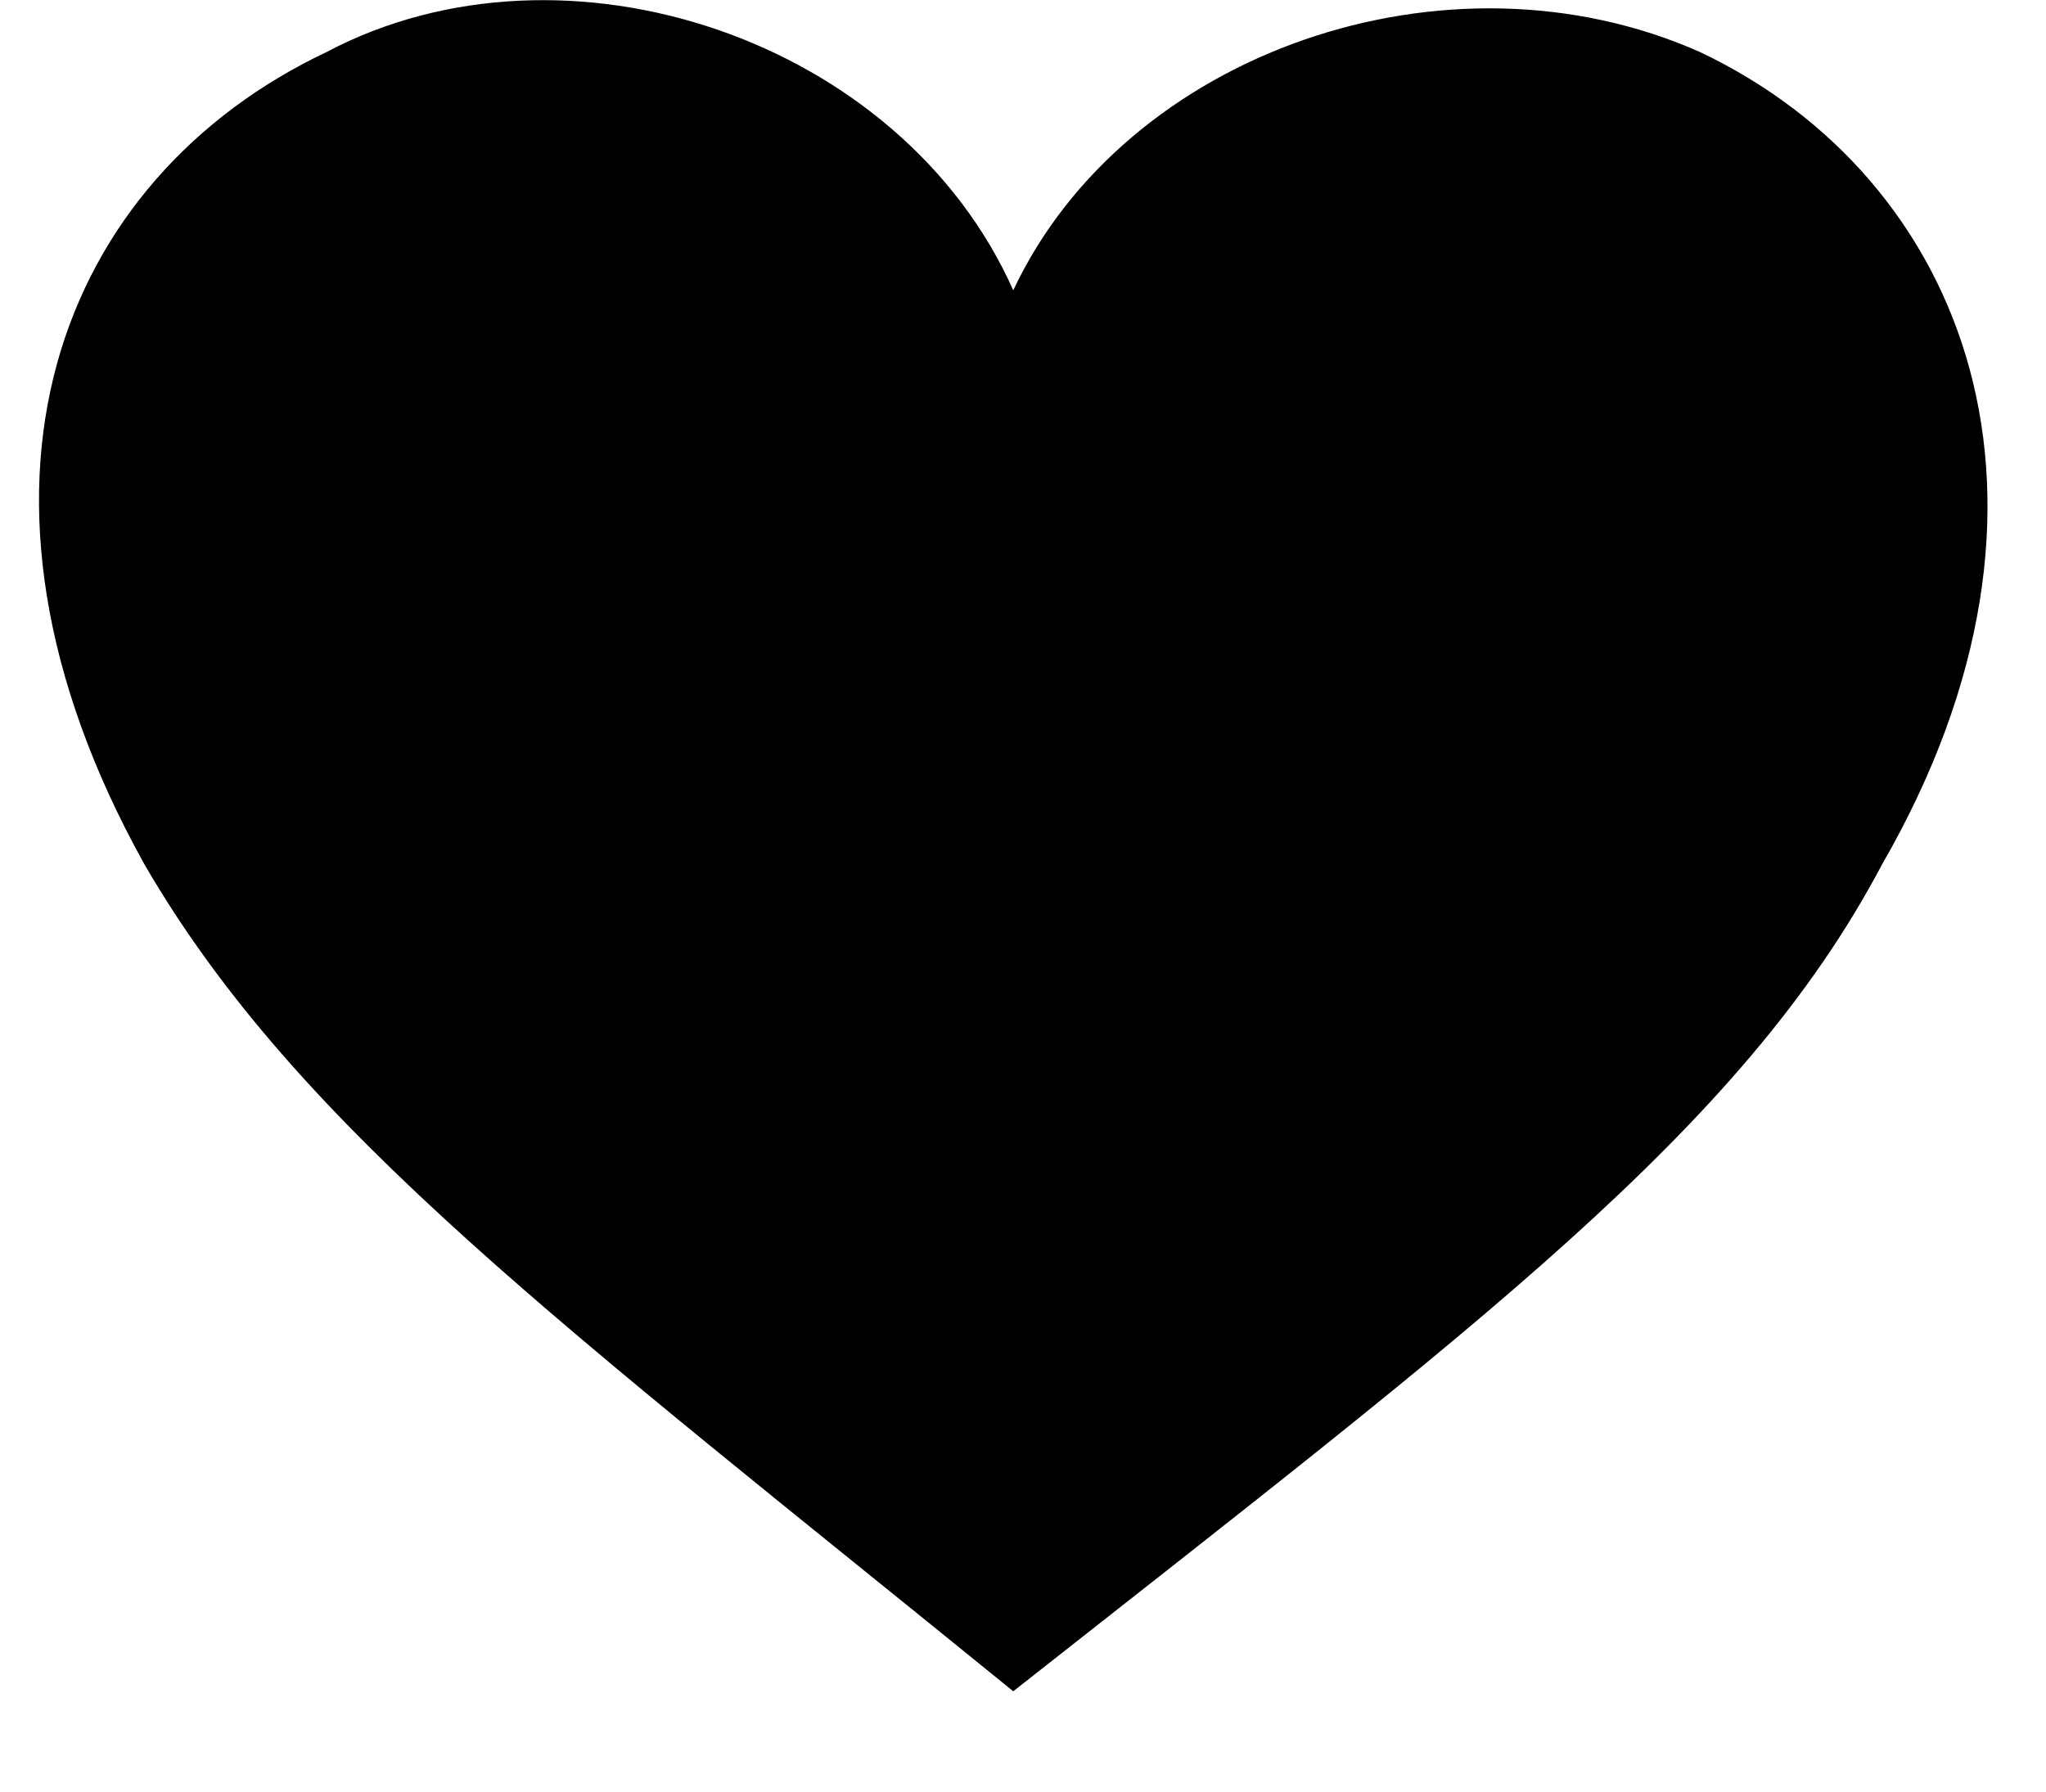 <svg viewBox="-2 0 105 92" xmlns="http://www.w3.org/2000/svg" class="LoveButtonIcon-module_root-3tVfn" data-love-level="0"><path d="M85.24 2.67C72.29-3.08 55.75 2.67 50 14.9 44.25 2 27-3.8 14.76 2.67 1.1 9.14-5.37 25 5.42 44.38 13.33 58 27 68.11 50 86.81 73.73 68.11 87.39 58 94.58 44.38c10.79-18.7 4.32-35.24-9.34-41.71Z"/></svg>